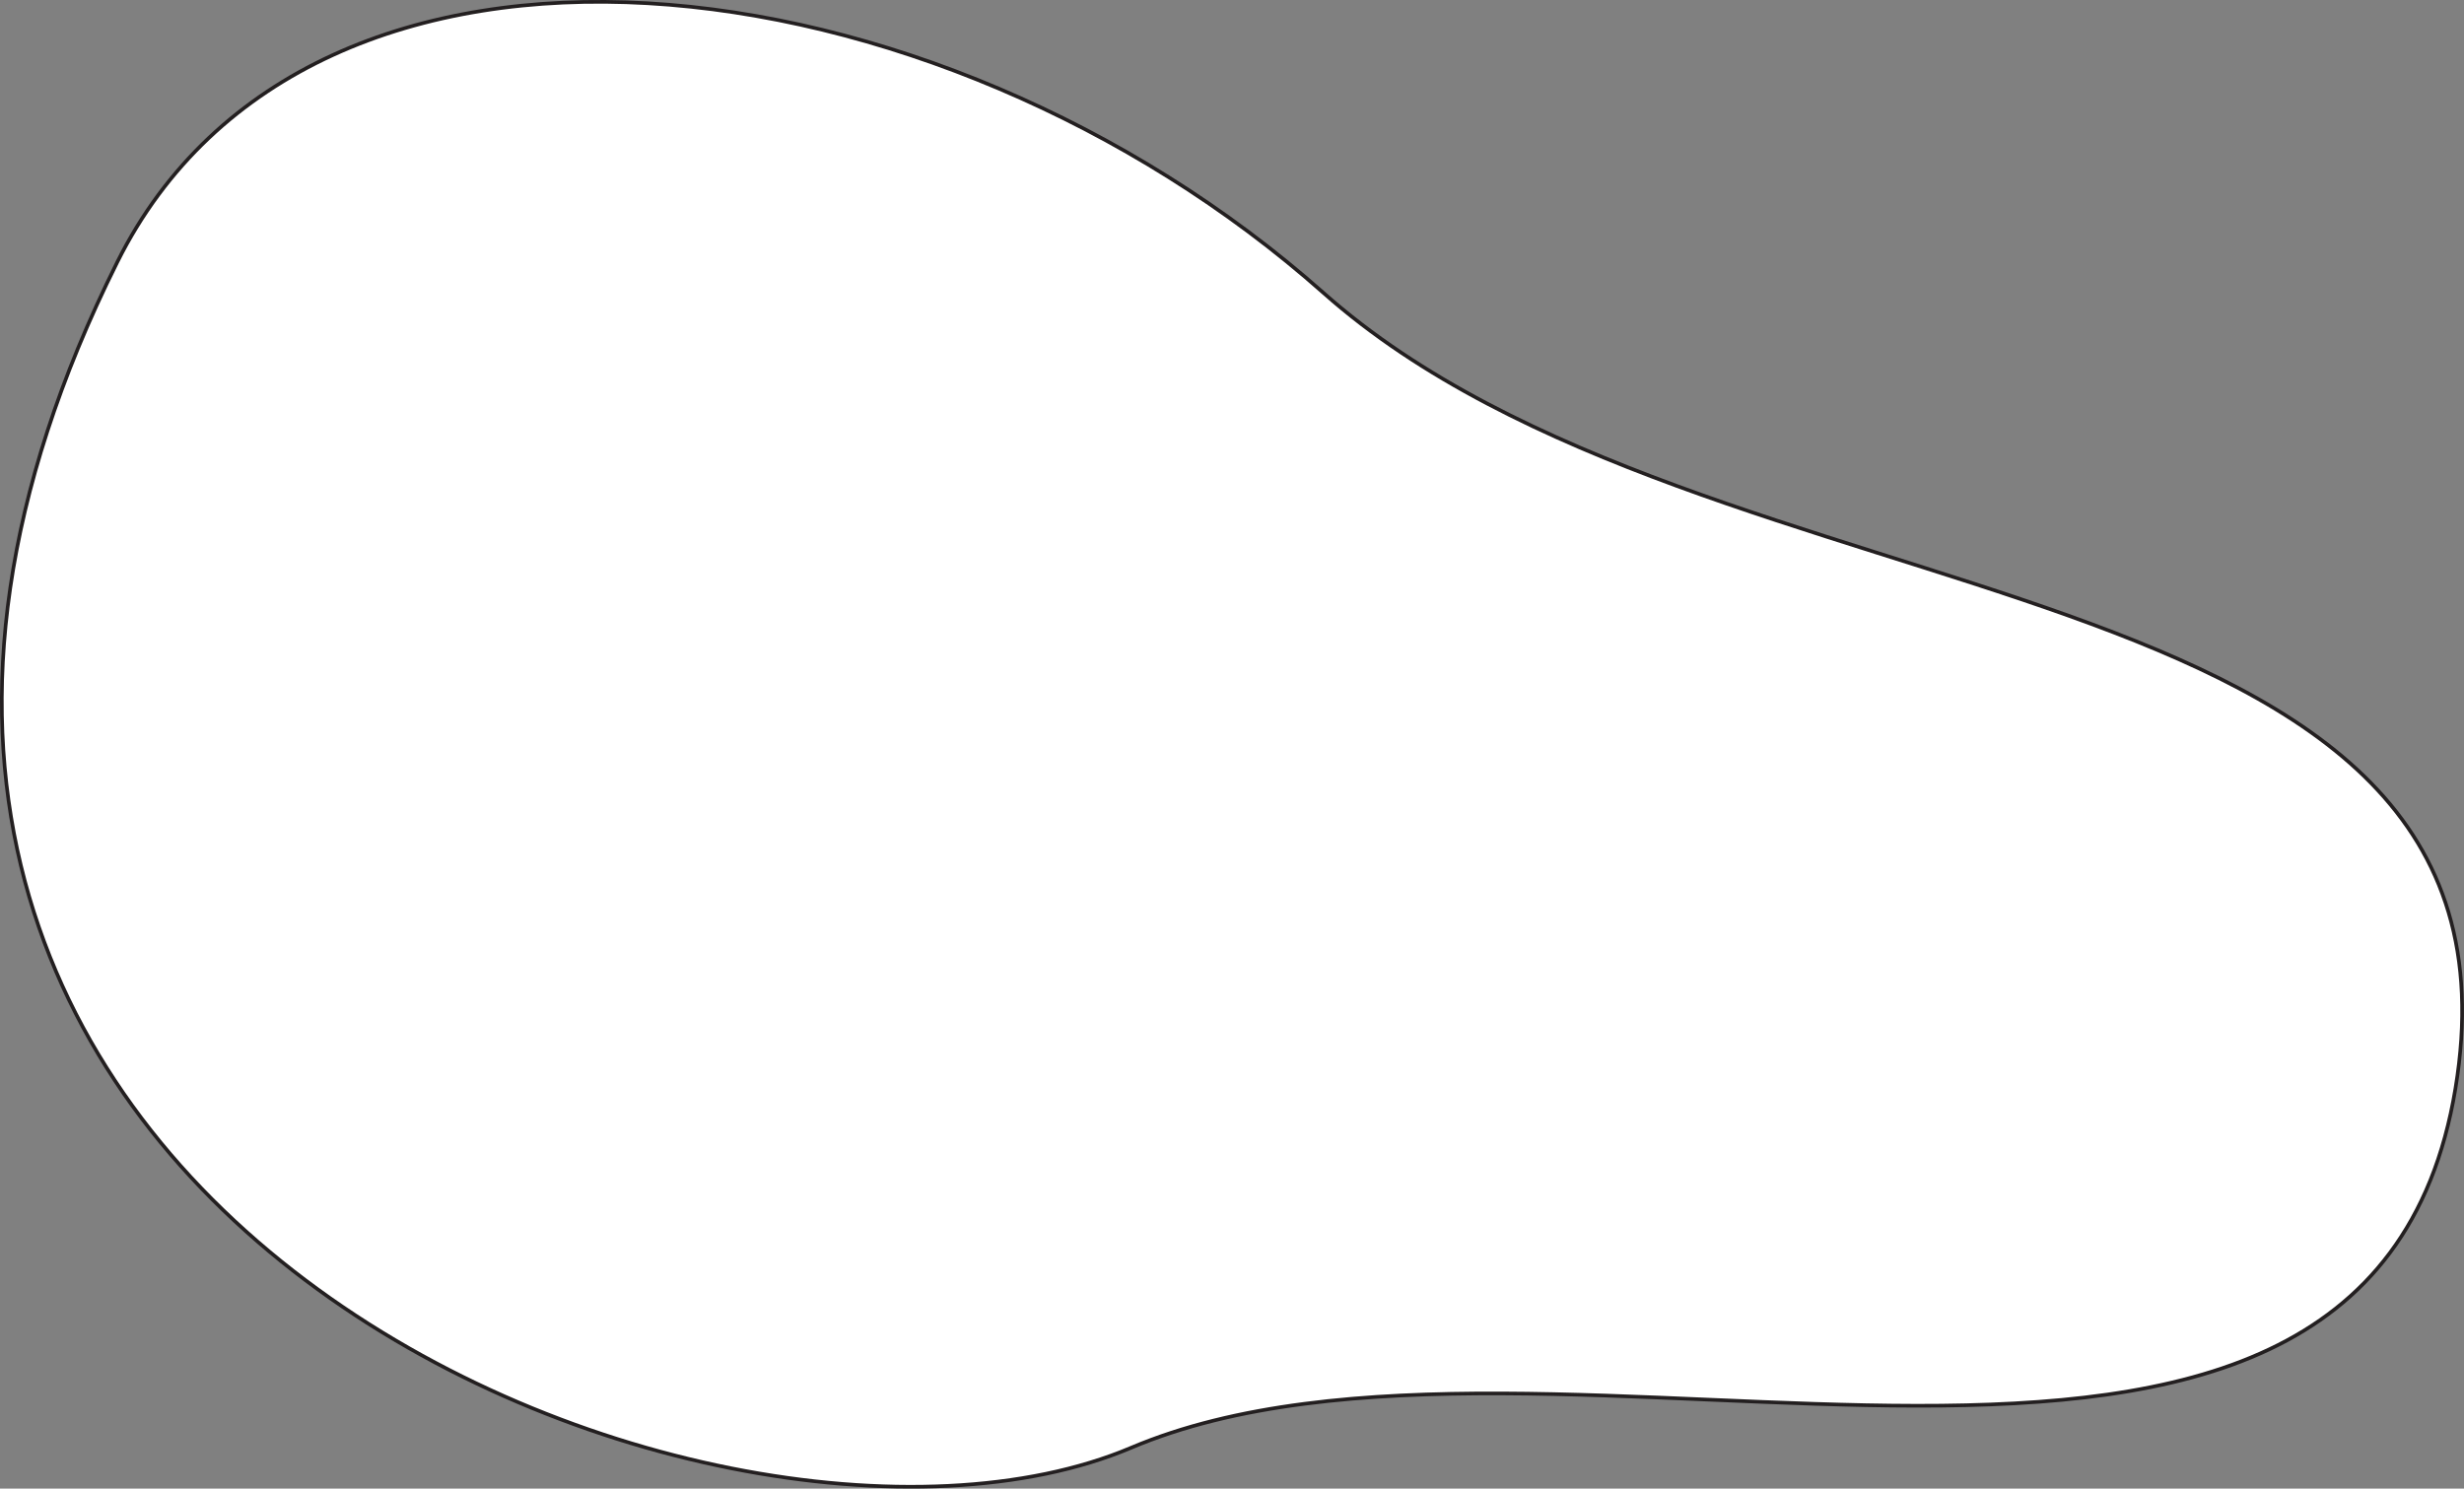 <?xml version="1.0" encoding="UTF-8"?>
<svg id="Layer_2" data-name="Layer 2" xmlns="http://www.w3.org/2000/svg" viewBox="0 0 676.07 408.51">
  <rect x="0" y="0" width="676.07" height="408.51" fill="#808080" stroke="none"/>
  <defs>
    <style>
      .cls-1 {
        fill: #fff;
        stroke: #231f20;
        stroke-miterlimit: 10;
      }
    </style>
  </defs>
  <g id="Layer_1-2" data-name="Layer 1">
    <path class="cls-1" d="M32.17,71.95c53.06-106.4,224.65-85.92,330.99,8.45s335.21,69.01,310.56,218.31-248.59,50-363.38,98.59S-95.29,327.59,32.17,71.95Z"/>
  </g>
</svg>